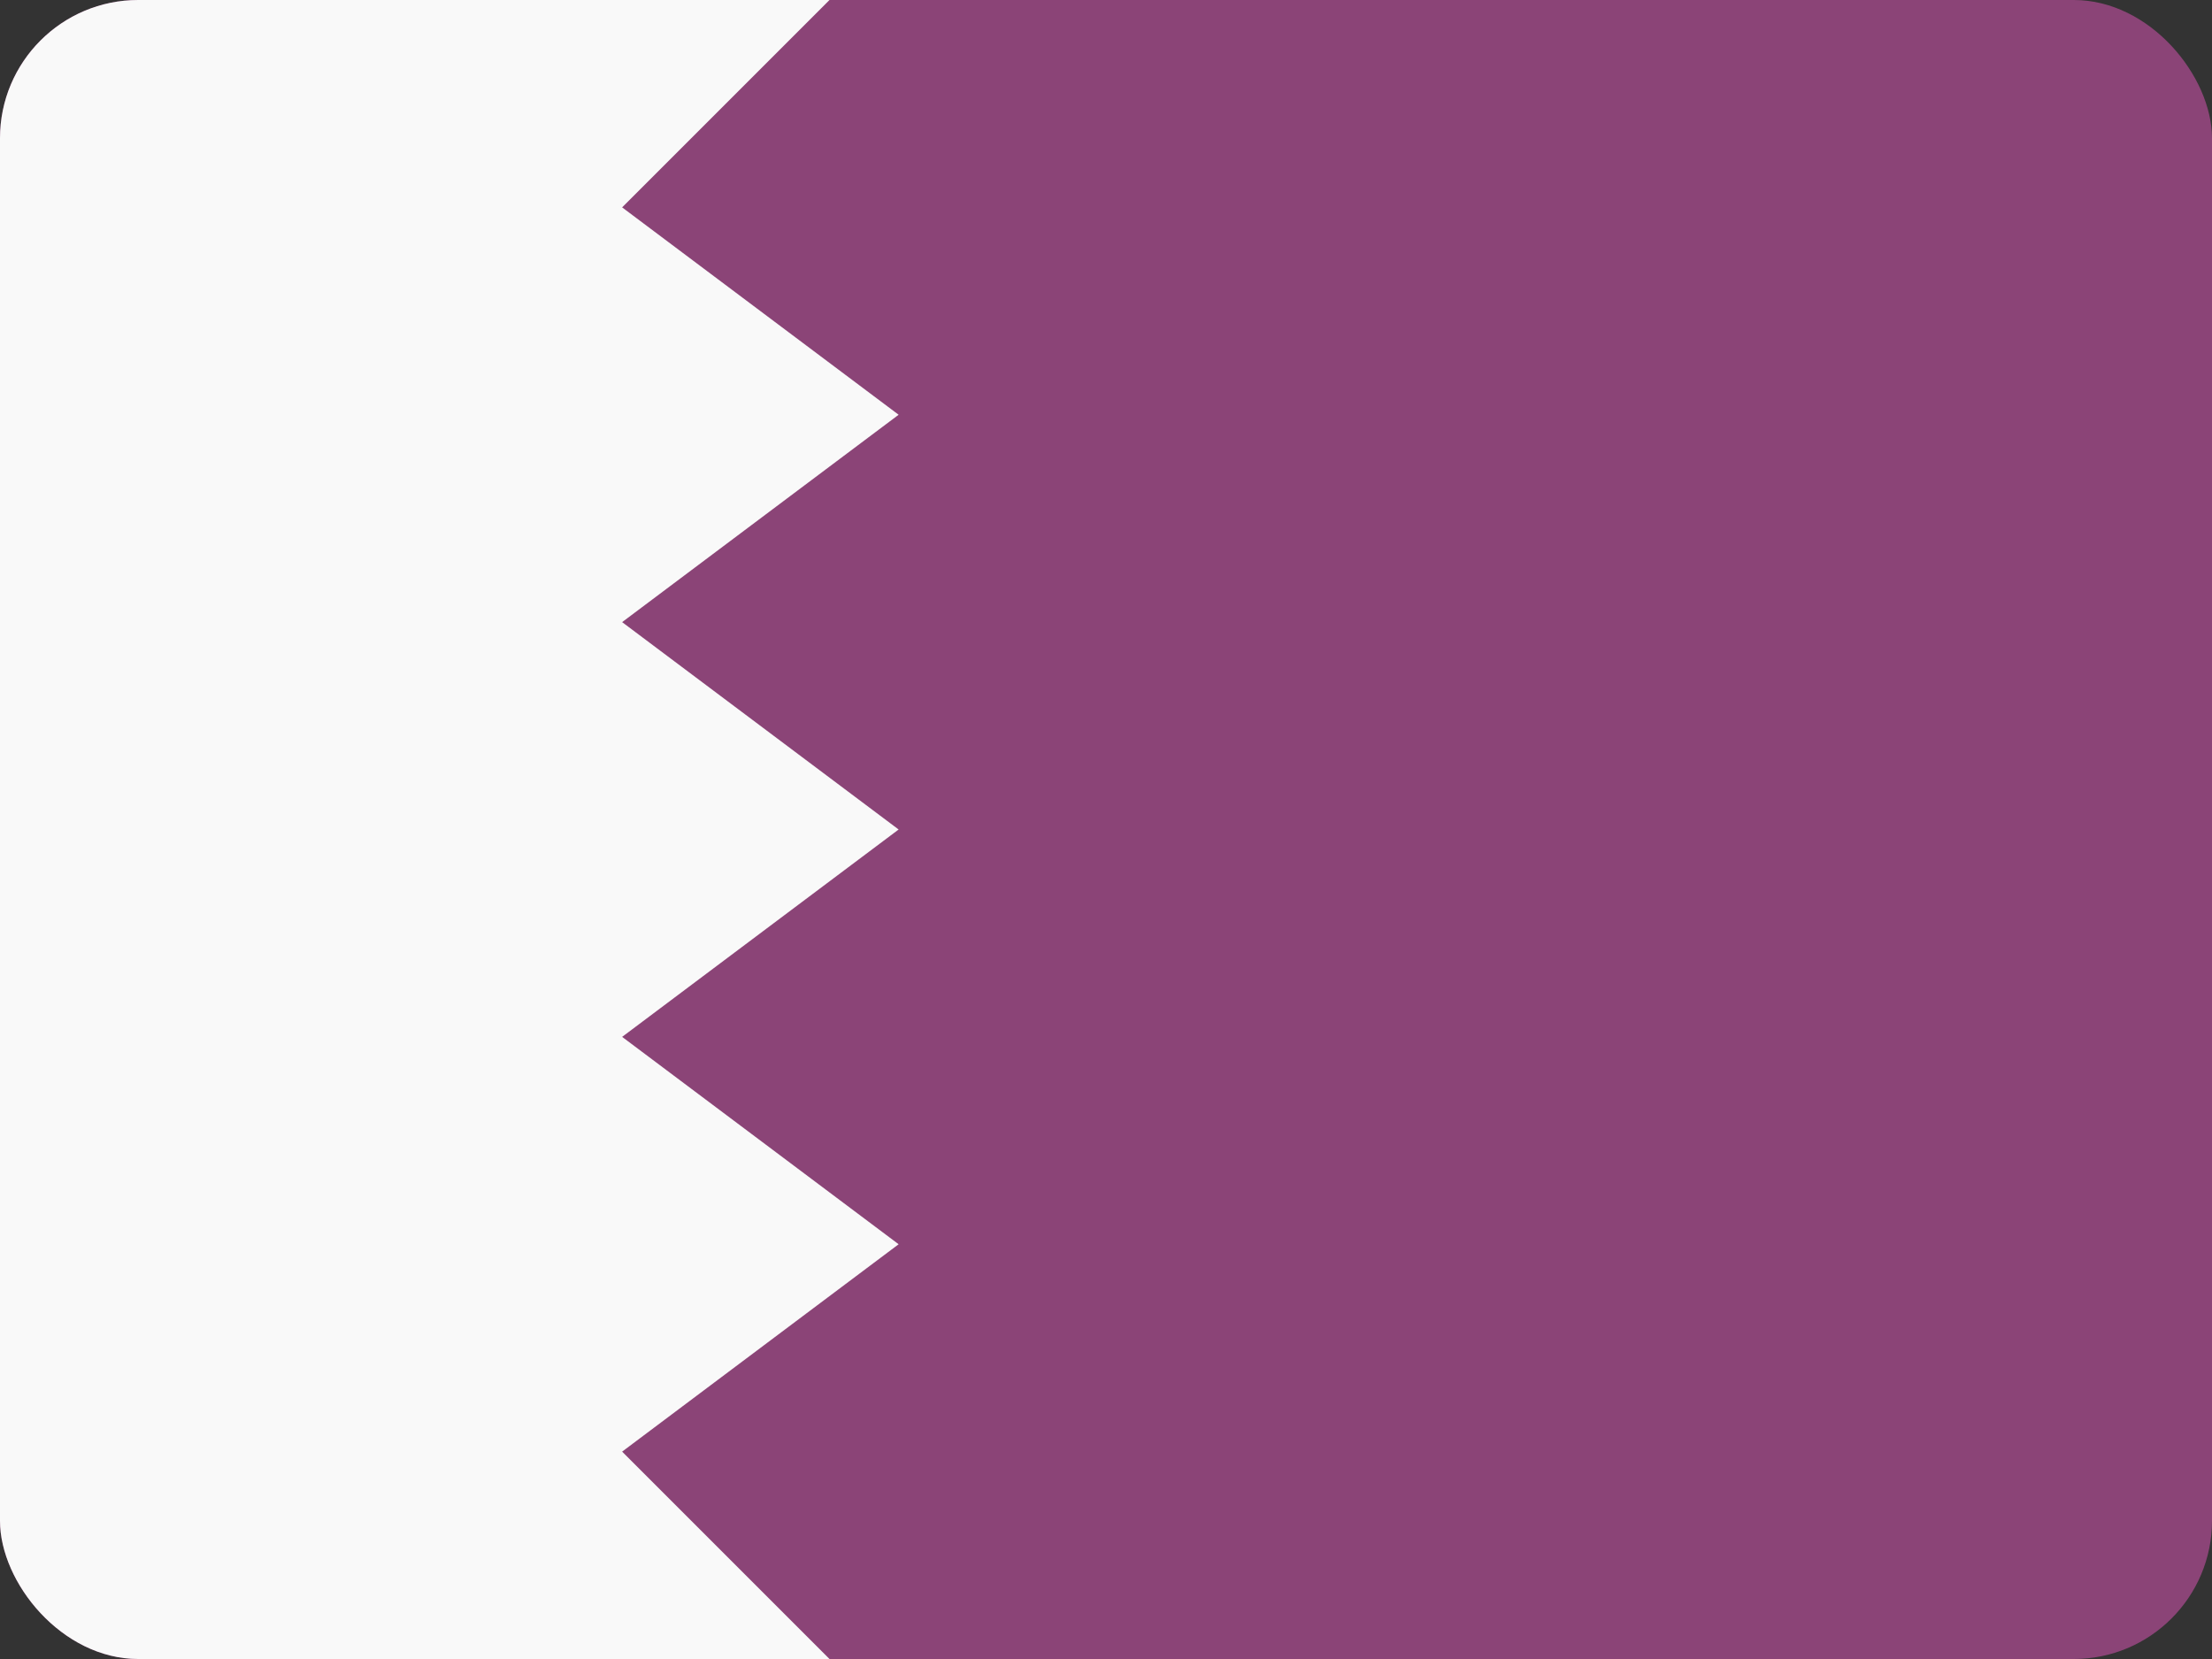 <svg width="32" height="24" viewBox="0 0 32 24" fill="none" xmlns="http://www.w3.org/2000/svg">
<rect x="0" y="0" width="32" height="24" fill="#333333" stroke="none"/>
<g clip-path="url(#clip0_440_1292)">
<rect width="32" height="24" rx="2" fill="#8B4477"/>
<path d="M0 24L2.86197e-07 0L12 1.43099e-07L9 3L13 6L9 9L13 12L9 15L13 18L9 21L12 24L0 24Z" fill="#F9F9F9"/>
</g>
<defs>
<clipPath id="clip0_440_1292">
<rect width="32" height="24" rx="2" fill="white"/>
</clipPath>
</defs>
</svg>

